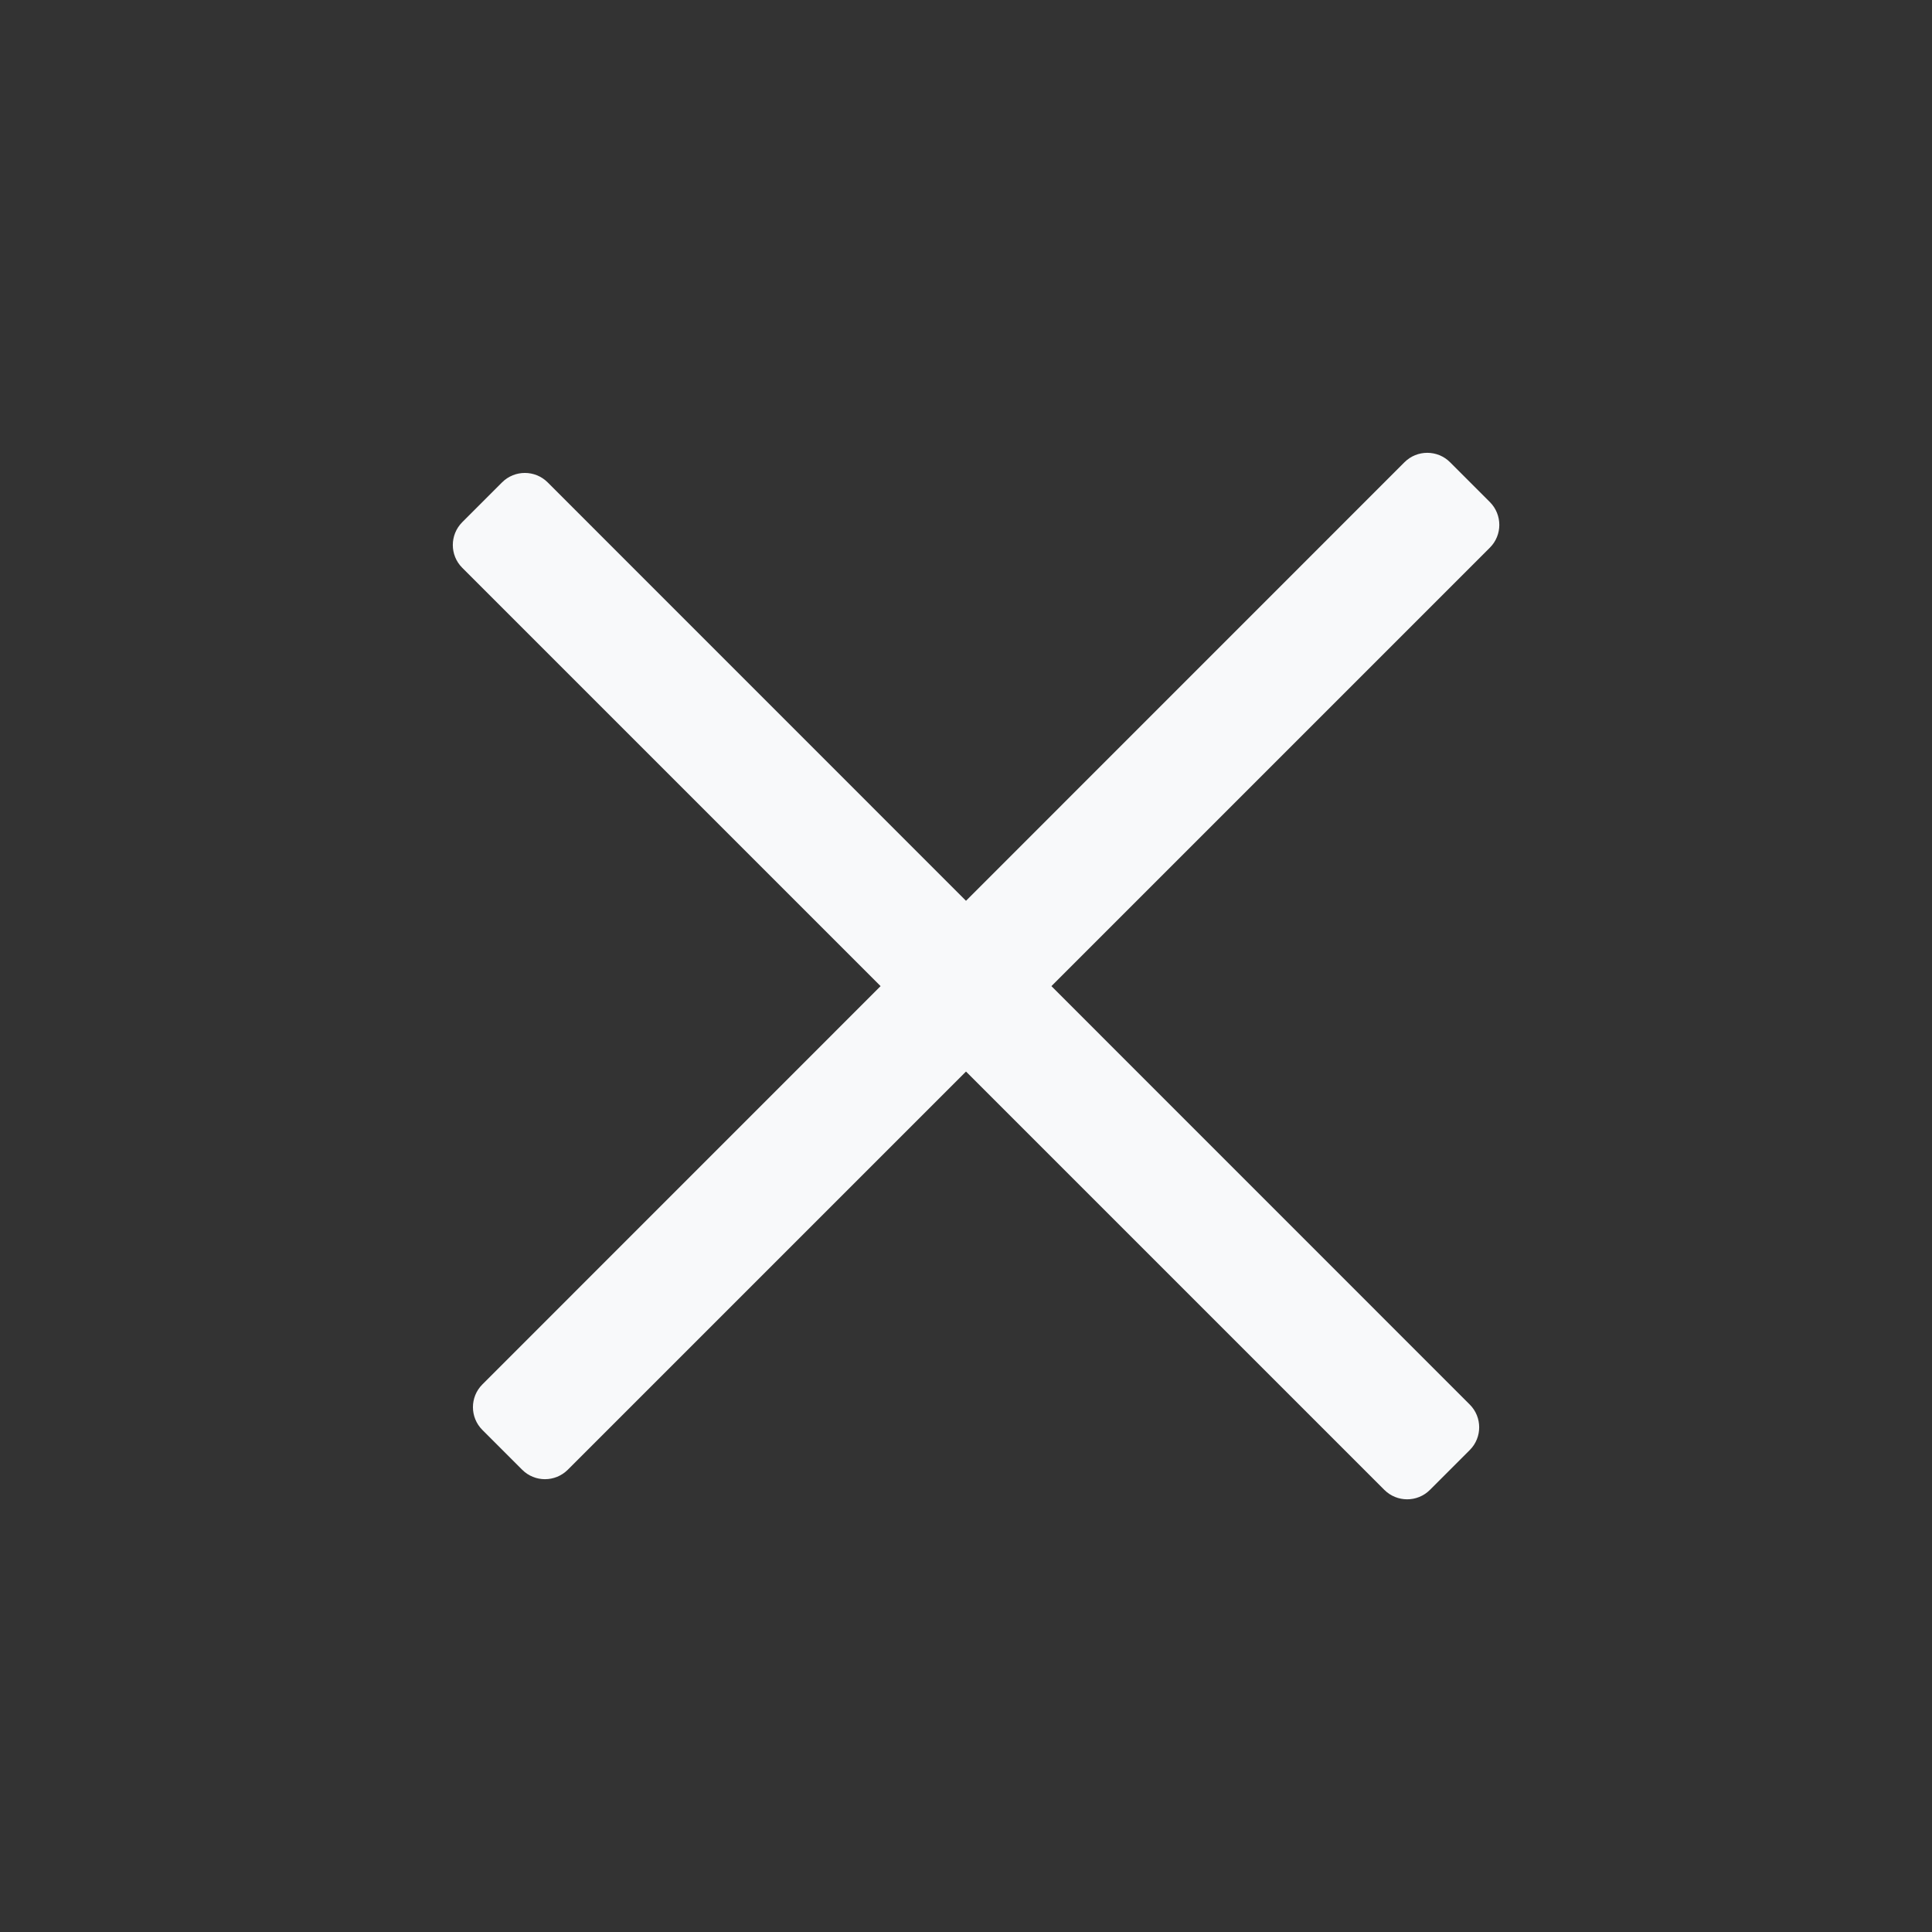 <svg width="24" height="24" viewBox="0 0 24 24" fill="none" xmlns="http://www.w3.org/2000/svg">
<rect x="0" y="0" width="24" height="24" fill="#333333" stroke="none"/>
<path fill-rule="evenodd" clip-rule="evenodd" d="M18.013 5.742C17.857 5.586 17.603 5.586 17.447 5.742L12 11.19L6.803 5.992C6.647 5.836 6.393 5.836 6.237 5.992L5.742 6.487C5.586 6.644 5.586 6.897 5.742 7.053L10.939 12.25L5.992 17.198C5.836 17.354 5.836 17.607 5.992 17.763L6.487 18.258C6.643 18.414 6.896 18.414 7.053 18.258L12 13.311L17.197 18.508C17.354 18.664 17.607 18.664 17.763 18.508L18.258 18.013C18.414 17.857 18.414 17.604 18.258 17.448L13.061 12.25L18.508 6.803C18.664 6.647 18.664 6.394 18.508 6.237L18.013 5.742Z" fill="#F8F9FA"/>
</svg>
